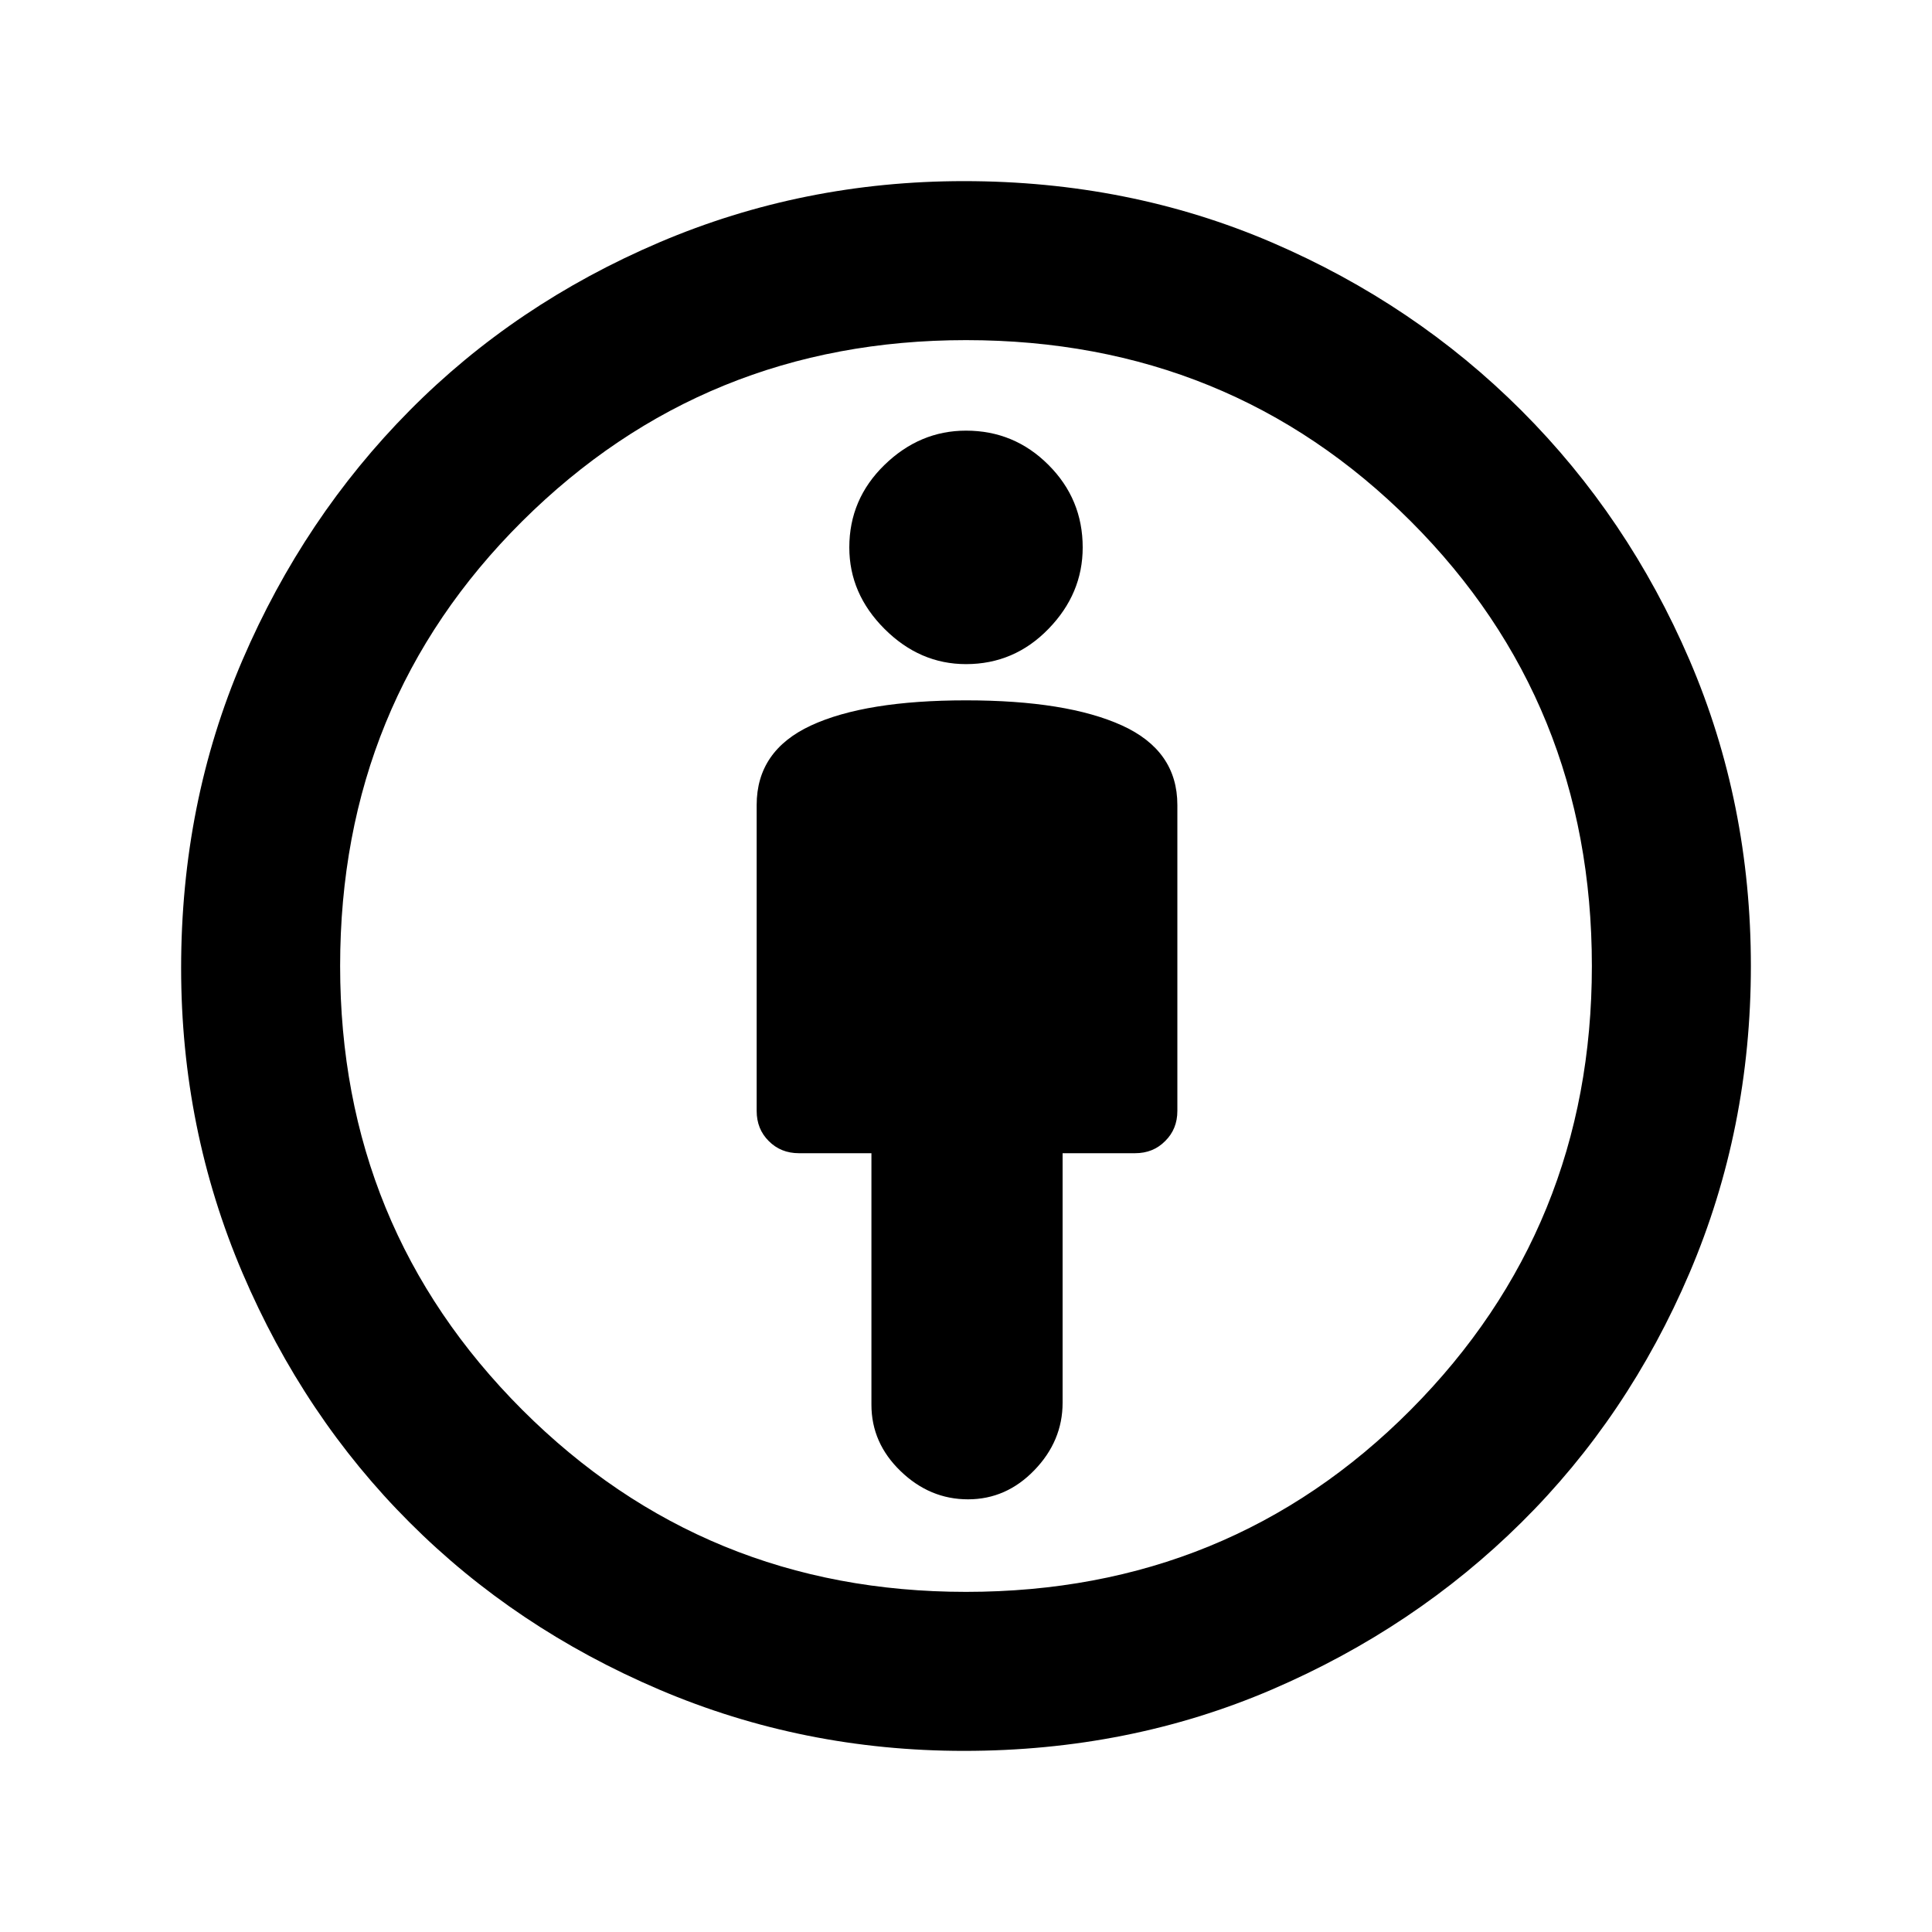<svg xmlns="http://www.w3.org/2000/svg" height="20" width="20"><path d="M10.021 15.521Q10.417 15.521 10.708 15.219Q11 14.917 11 14.521V11.938H11.75Q11.938 11.938 12.062 11.812Q12.188 11.688 12.188 11.5V8.333Q12.188 7.771 11.615 7.51Q11.042 7.25 10 7.25Q8.958 7.25 8.396 7.51Q7.833 7.771 7.833 8.333V11.5Q7.833 11.688 7.958 11.812Q8.083 11.938 8.271 11.938H9.021V14.542Q9.021 14.938 9.323 15.229Q9.625 15.521 10.021 15.521ZM9.979 18.125Q8.312 18.125 6.823 17.49Q5.333 16.854 4.24 15.76Q3.146 14.667 2.51 13.177Q1.875 11.688 1.875 10.021Q1.875 8.312 2.51 6.833Q3.146 5.354 4.24 4.25Q5.333 3.146 6.823 2.51Q8.312 1.875 9.979 1.875Q11.688 1.875 13.167 2.51Q14.646 3.146 15.75 4.25Q16.854 5.354 17.49 6.833Q18.125 8.312 18.125 10Q18.125 11.688 17.49 13.177Q16.854 14.667 15.75 15.76Q14.646 16.854 13.167 17.49Q11.688 18.125 9.979 18.125ZM10 16.479Q12.729 16.479 14.604 14.594Q16.479 12.708 16.479 10Q16.479 7.271 14.604 5.396Q12.729 3.521 10 3.521Q7.292 3.521 5.406 5.396Q3.521 7.271 3.521 10Q3.521 12.708 5.406 14.594Q7.292 16.479 10 16.479ZM10 6.875Q10.5 6.875 10.854 6.51Q11.208 6.146 11.208 5.667Q11.208 5.167 10.854 4.813Q10.5 4.458 10 4.458Q9.521 4.458 9.156 4.813Q8.792 5.167 8.792 5.667Q8.792 6.146 9.156 6.51Q9.521 6.875 10 6.875ZM10 10Q10 10 10 10Q10 10 10 10Q10 10 10 10Q10 10 10 10Q10 10 10 10Q10 10 10 10Q10 10 10 10Q10 10 10 10Z"/></svg>